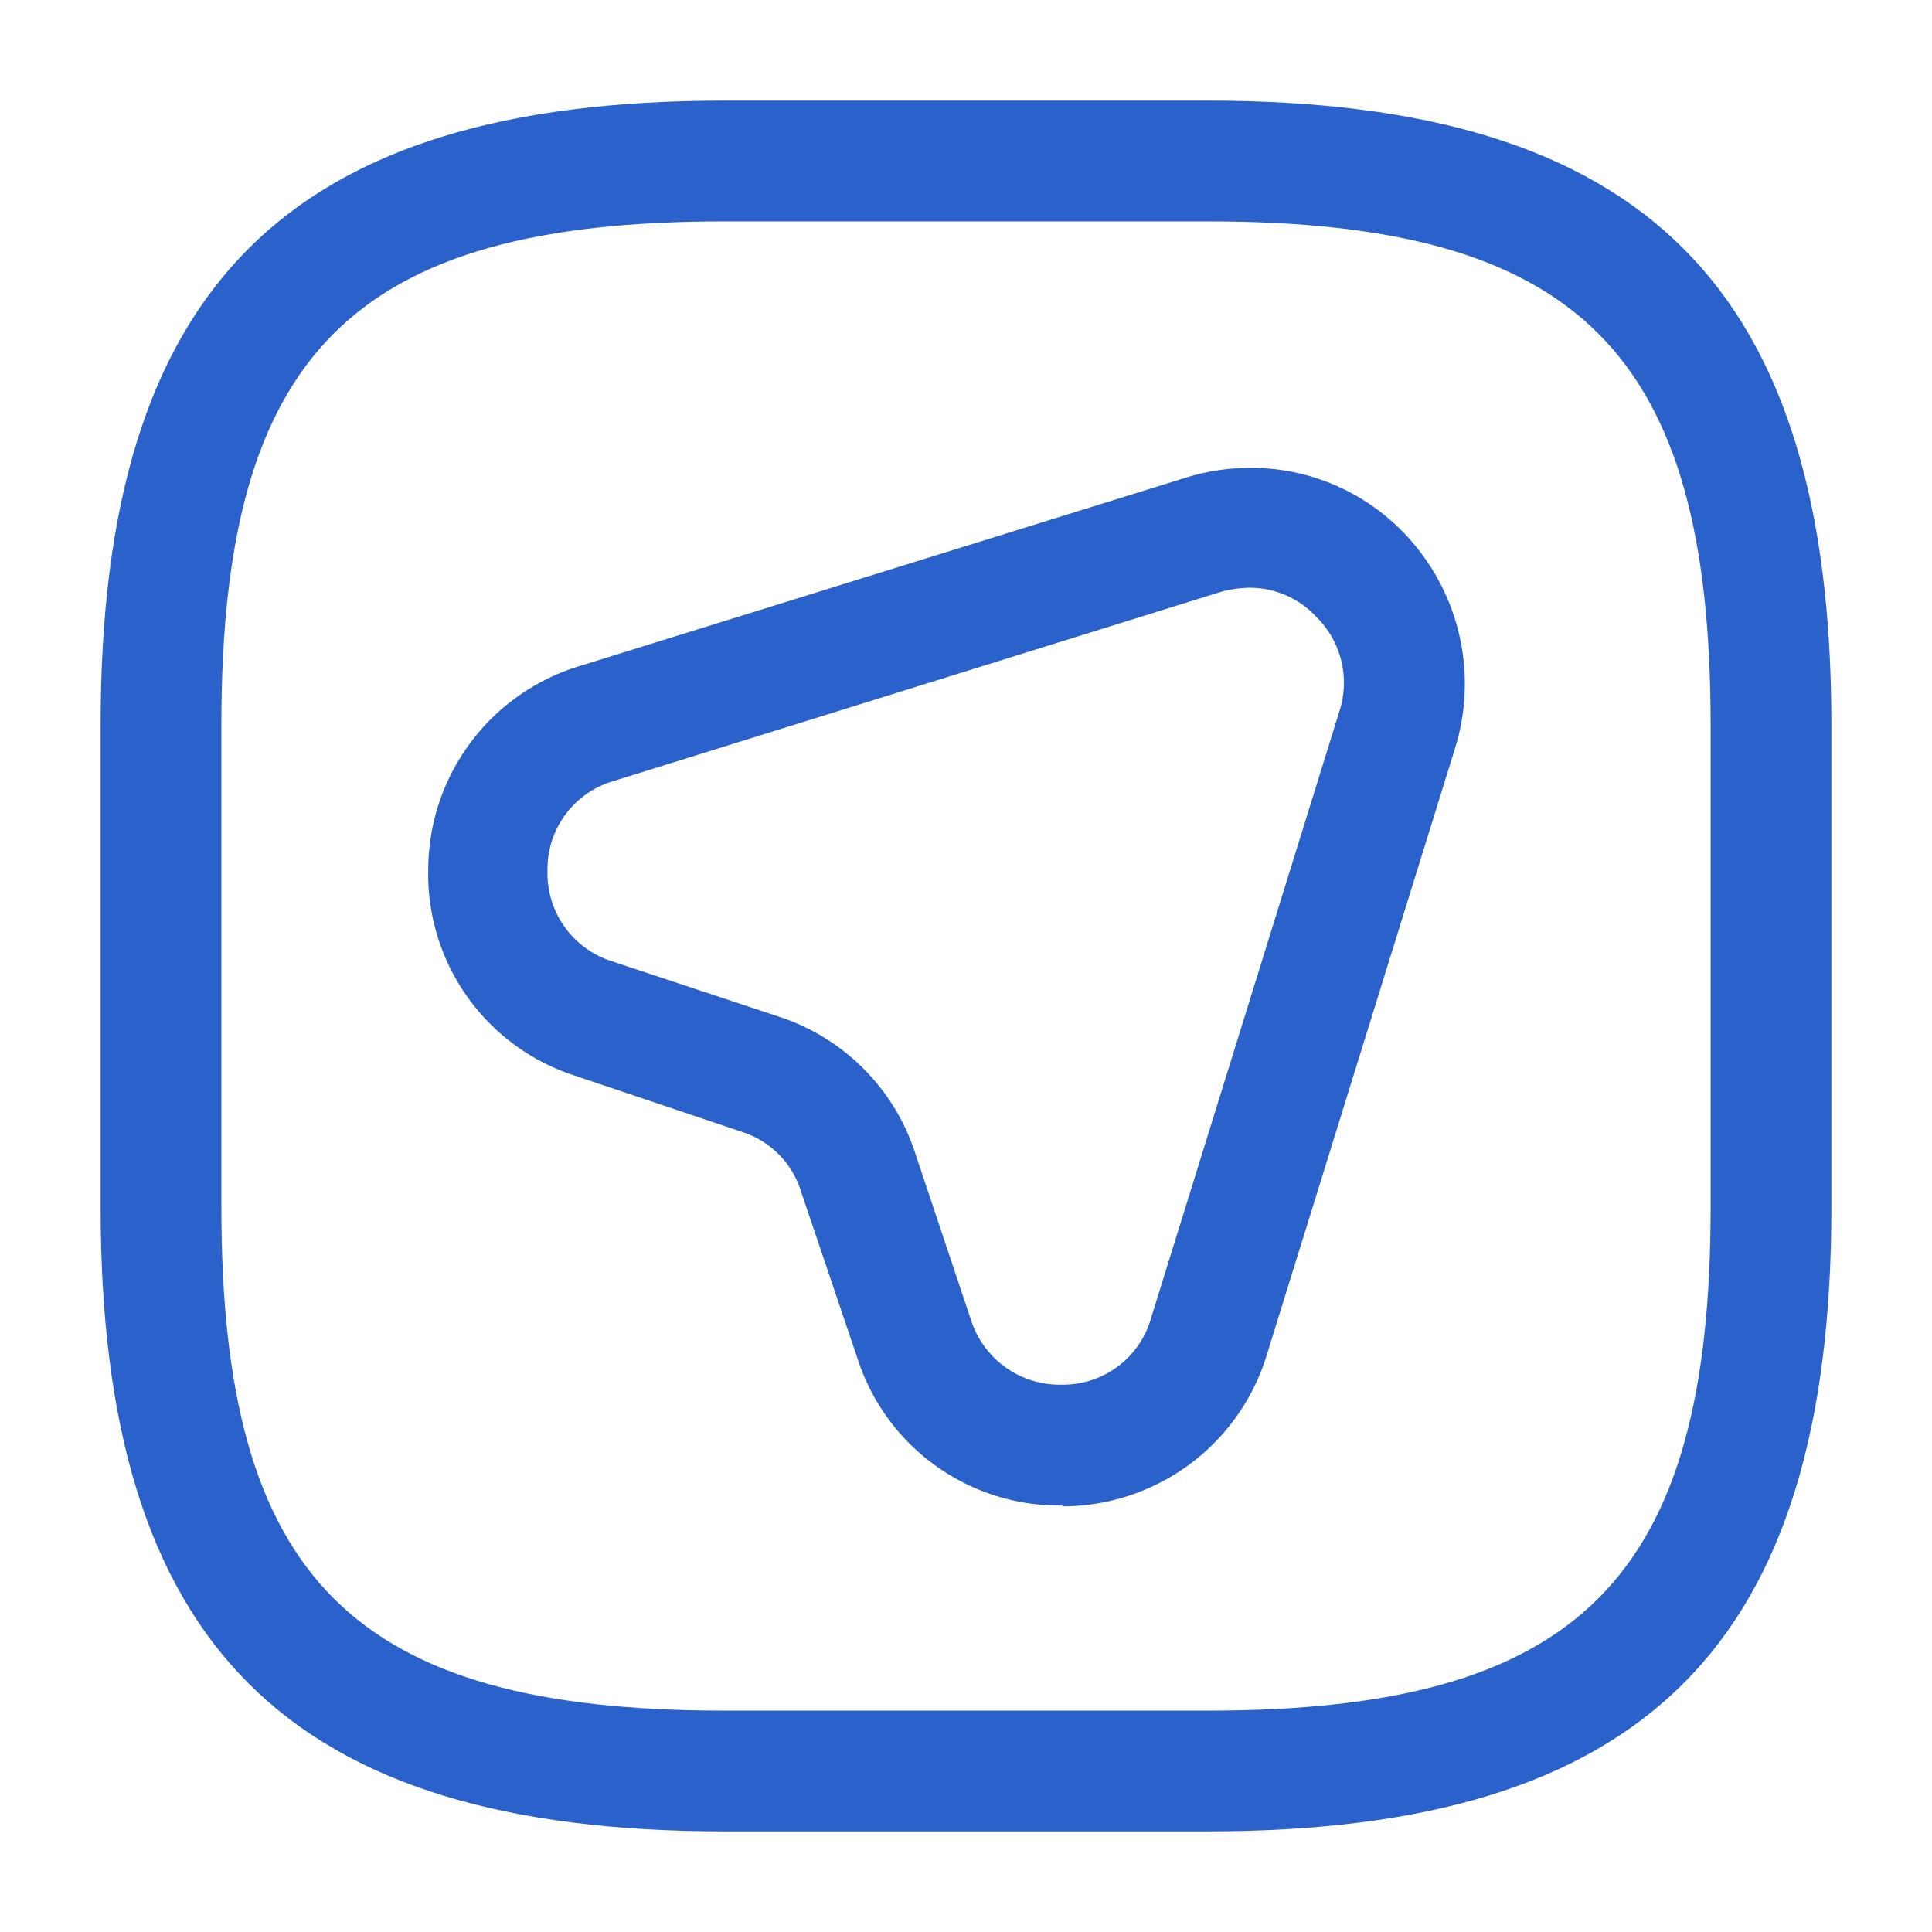 <?xml version="1.0" standalone="no"?><!DOCTYPE svg PUBLIC "-//W3C//DTD SVG 1.1//EN" "http://www.w3.org/Graphics/SVG/1.1/DTD/svg11.dtd"><svg t="1735453274665" class="icon" viewBox="0 0 1024 1024" version="1.1" xmlns="http://www.w3.org/2000/svg" p-id="4224" xmlns:xlink="http://www.w3.org/1999/xlink" width="200" height="200"><path d="M563.627 798.379a1.493 1.493 0 0 0-1.237-0.427 112.341 112.341 0 0 1-107.947-78.08l-29.867-88.32a47.915 47.915 0 0 0-31.147-31.573l-88.747-29.867a112.213 112.213 0 0 1-77.696-109.696 112.939 112.939 0 0 1 80.64-107.52l321.28-99.84a115.2 115.2 0 0 1 33.792-5.077 112.299 112.299 0 0 1 80.555 33.621 115.2 115.2 0 0 1 28.16 114.347l-99.84 321.707a113.28 113.28 0 0 1-107.904 80.725z m98.56-486.869a61.269 61.269 0 0 0-14.933 2.133L325.547 413.867a48.555 48.555 0 0 0-35.371 47.445 48.896 48.896 0 0 0 34.133 48.171l88.747 29.44a112.597 112.597 0 0 1 72.107 72.533l29.397 87.893a49.365 49.365 0 0 0 48.213 34.56 48.512 48.512 0 0 0 47.36-35.413l99.84-321.707a48.981 48.981 0 0 0-12.373-49.92 48.128 48.128 0 0 0-35.413-15.36z" fill="#2a61ca" p-id="4225" data-spm-anchor-id="a313x.search_index.0.i1.21af3a81UNKZwF" class="selected"></path><path d="M640 970.667H384c-231.765 0-330.667-98.901-330.667-330.667V384c0-231.765 98.901-330.667 330.667-330.667h256c231.765 0 330.667 98.901 330.667 330.667v256c0 231.765-98.901 330.667-330.667 330.667z m-256-853.333C187.136 117.333 117.333 187.136 117.333 384v256c0 196.864 69.803 266.667 266.667 266.667h256c196.864 0 266.667-69.803 266.667-266.667V384c0-196.864-69.76-266.667-266.667-266.667z" fill="#2a61ca" p-id="4226" data-spm-anchor-id="a313x.search_index.0.i0.21af3a81UNKZwF" class="selected"></path></svg>